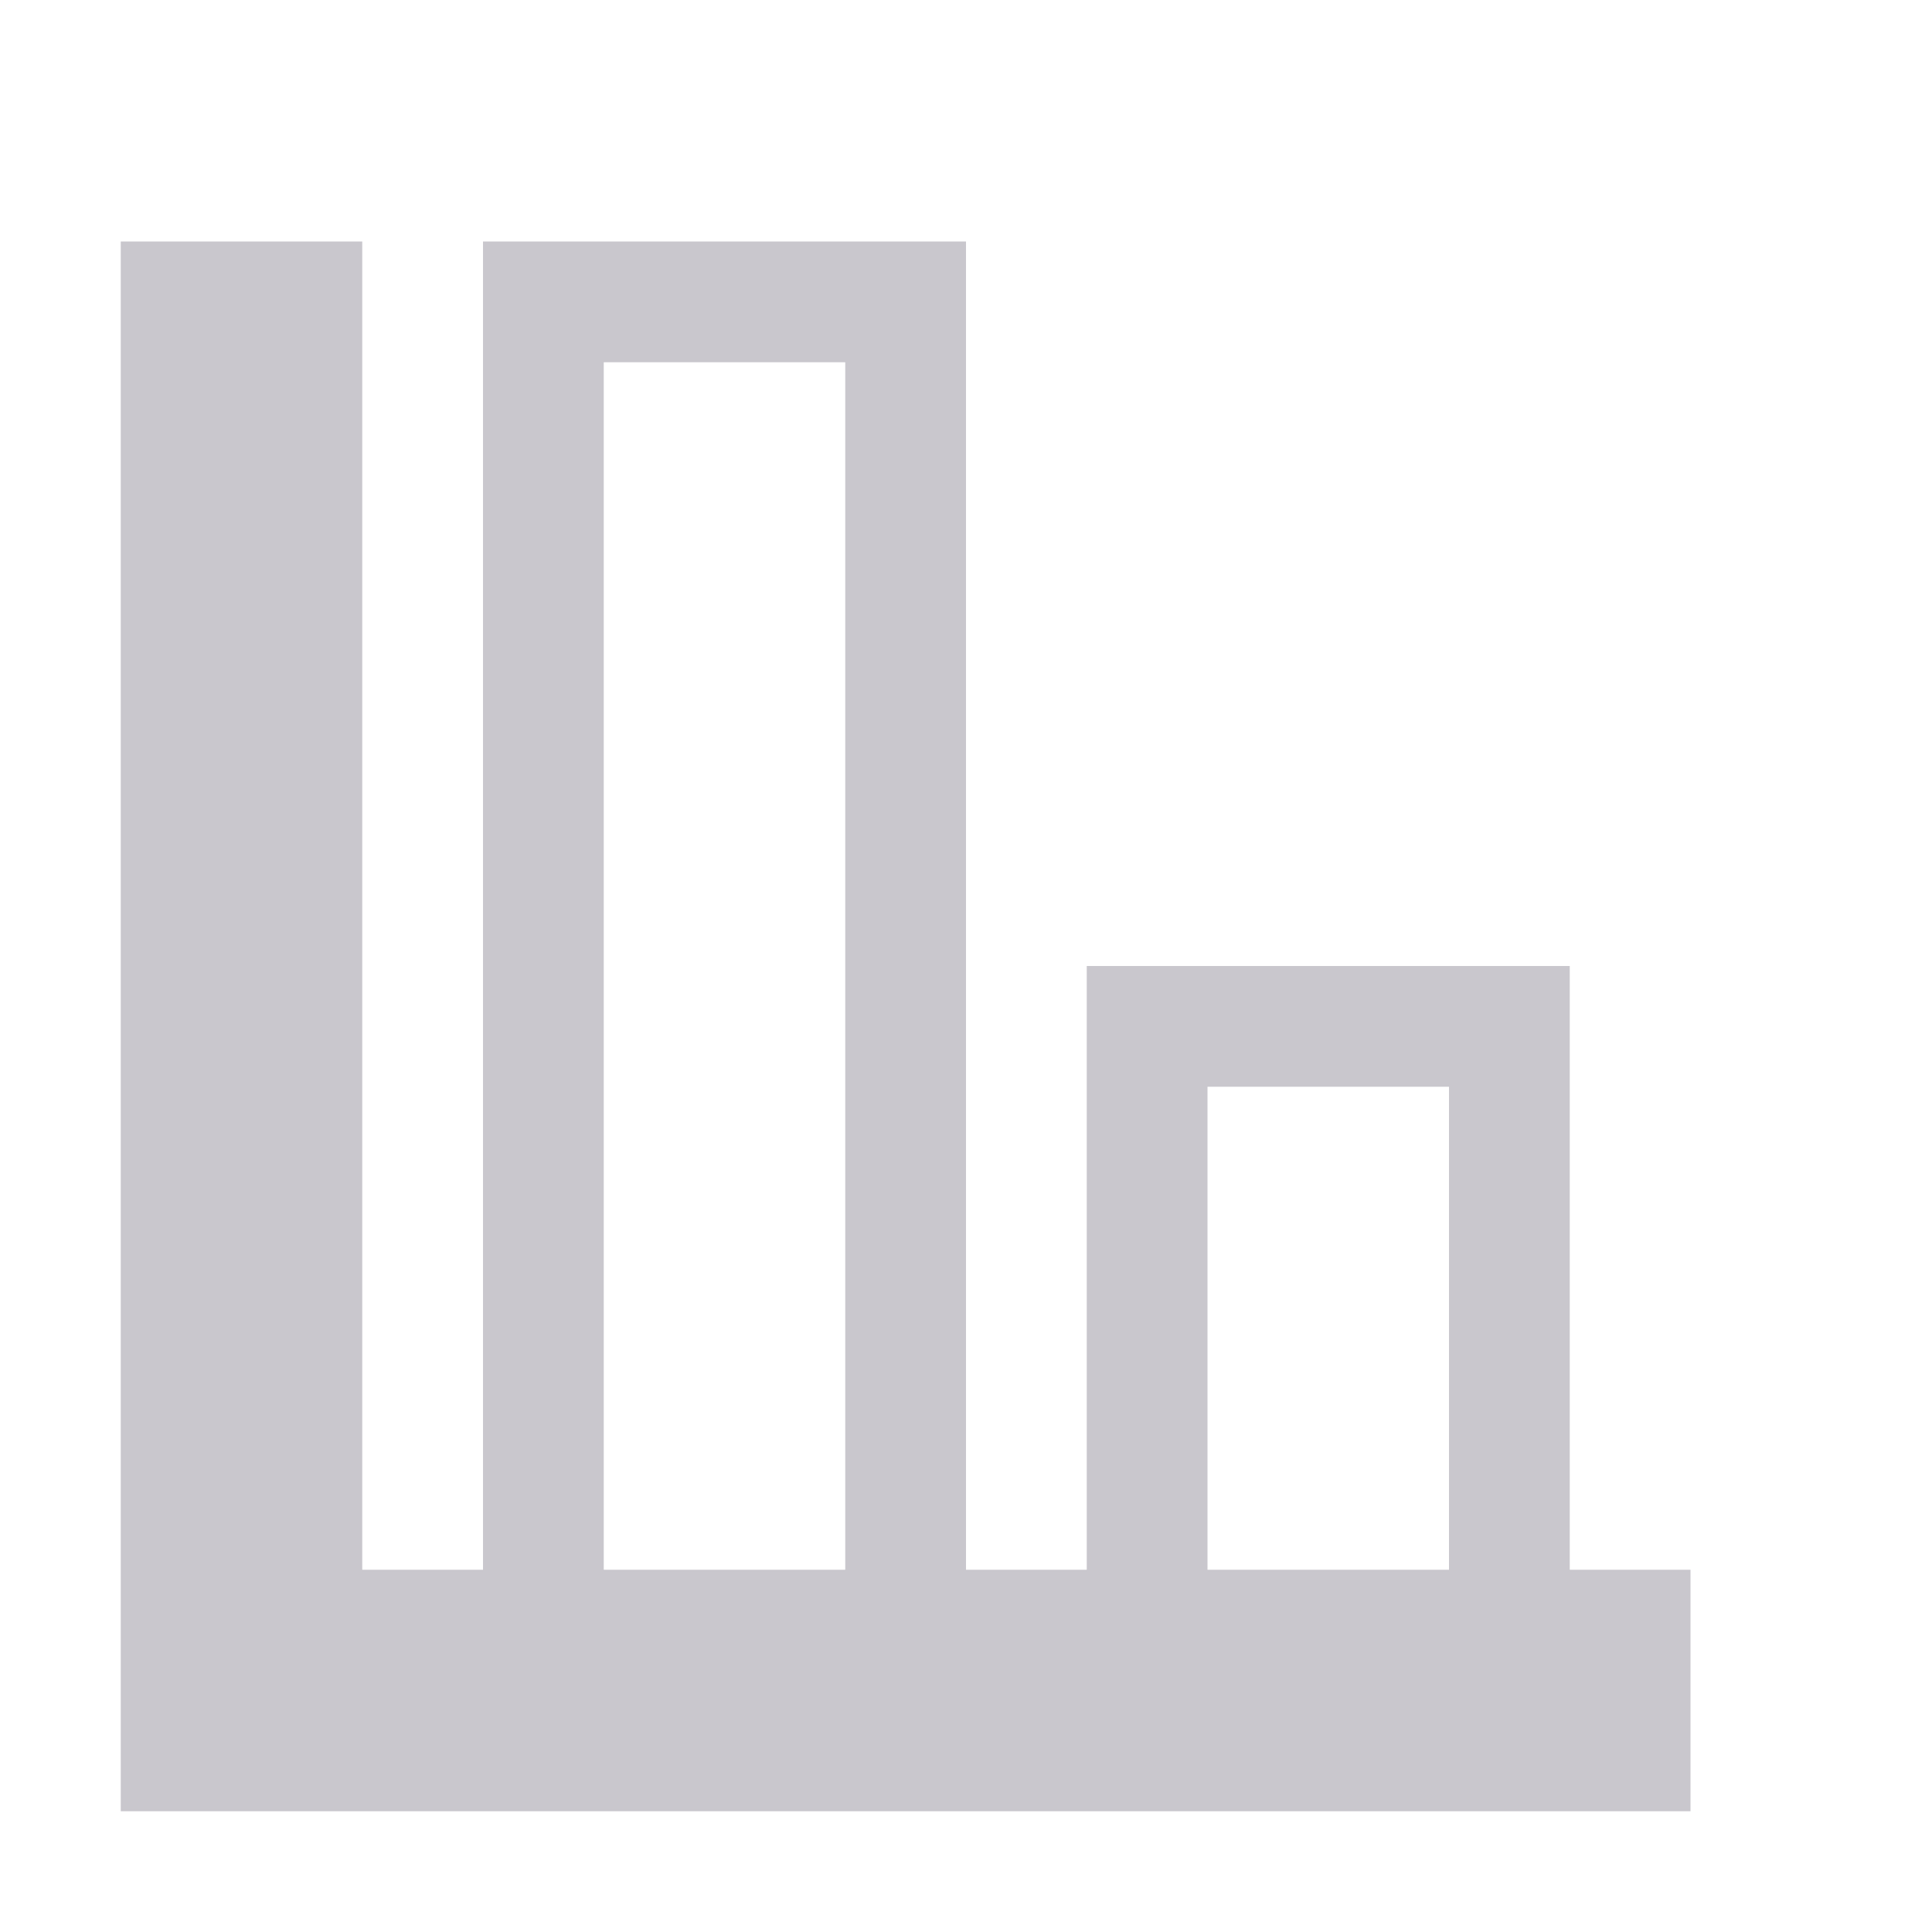 <svg xmlns="http://www.w3.org/2000/svg" width="16" height="16" version="1.1">
 <defs>
  <style id="current-color-scheme" type="text/css">
   .ColorScheme-Text { color:#c9c7cd; } .ColorScheme-Highlight { color:#4285f4; } .ColorScheme-NeutralText { color:#ff9800; } .ColorScheme-PositiveText { color:#4caf50; } .ColorScheme-NegativeText { color:#f44336; }
  </style>
 </defs>
 <path style="fill:currentColor" class="ColorScheme-Text" d="M 1,2 V 15 H 14 V 13 H 13 V 8 H 9 v 5 H 8 V 2 H 4 V 13 H 3 V 2 Z M 5,3 H 7 V 13 H 5 Z m 5,6 h 2 v 4 h -2 z"/>
</svg>
